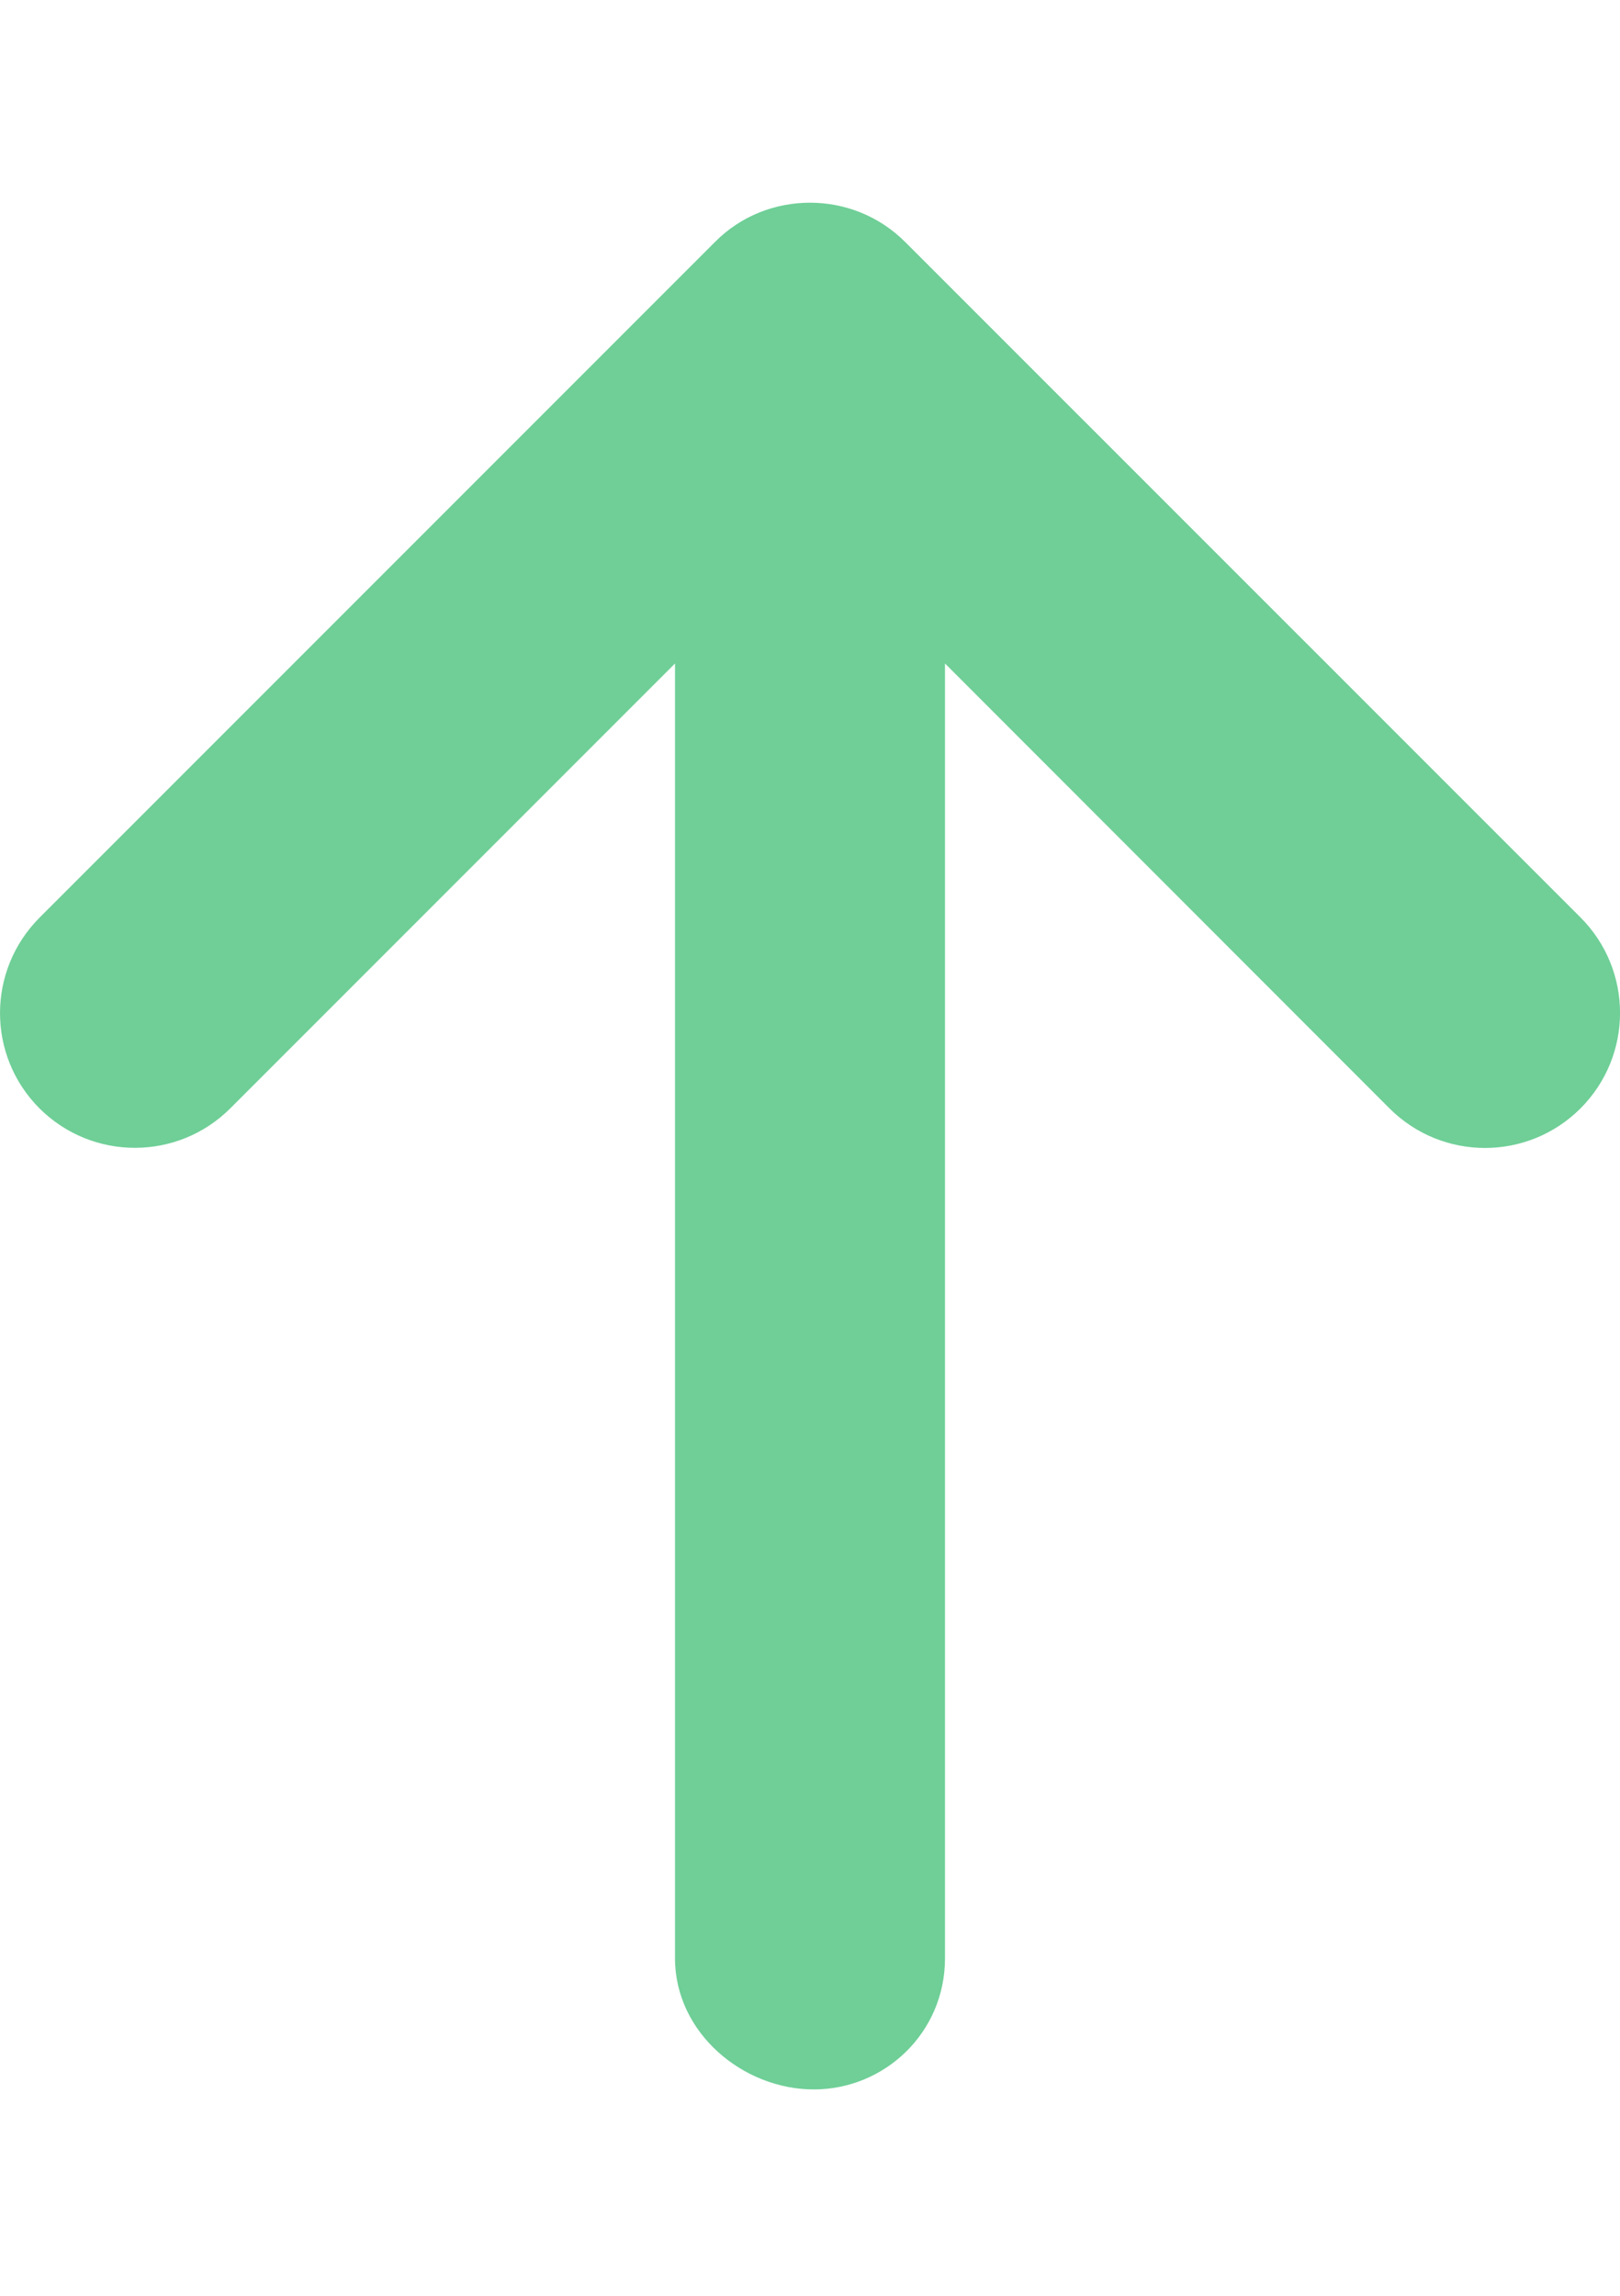<svg width="12" height="17" viewBox="0 0 12 17" fill="none" xmlns="http://www.w3.org/2000/svg">
<g clip-path="url(#clip0_350_529)">
<path d="M0.294 6.794L5.294 1.794C5.488 1.597 5.744 1.501 6 1.501C6.256 1.501 6.512 1.598 6.707 1.794L11.707 6.793C12.098 7.184 12.098 7.817 11.707 8.208C11.316 8.598 10.684 8.598 10.293 8.208L7 4.913L7 14.501C7 15.053 6.552 15.472 6.028 15.472C5.504 15.472 5 15.053 5 14.501L5 4.913L1.706 8.207C1.316 8.597 0.683 8.597 0.292 8.207C-0.098 7.816 -0.097 7.185 0.294 6.794Z" fill="#6FCF97"/>
</g>
<defs>
<clipPath id="clip0_350_529">
<rect width="12" height="16" fill="white" transform="translate(12 16.5) rotate(-180)"/>
</clipPath>
</defs>
</svg>
